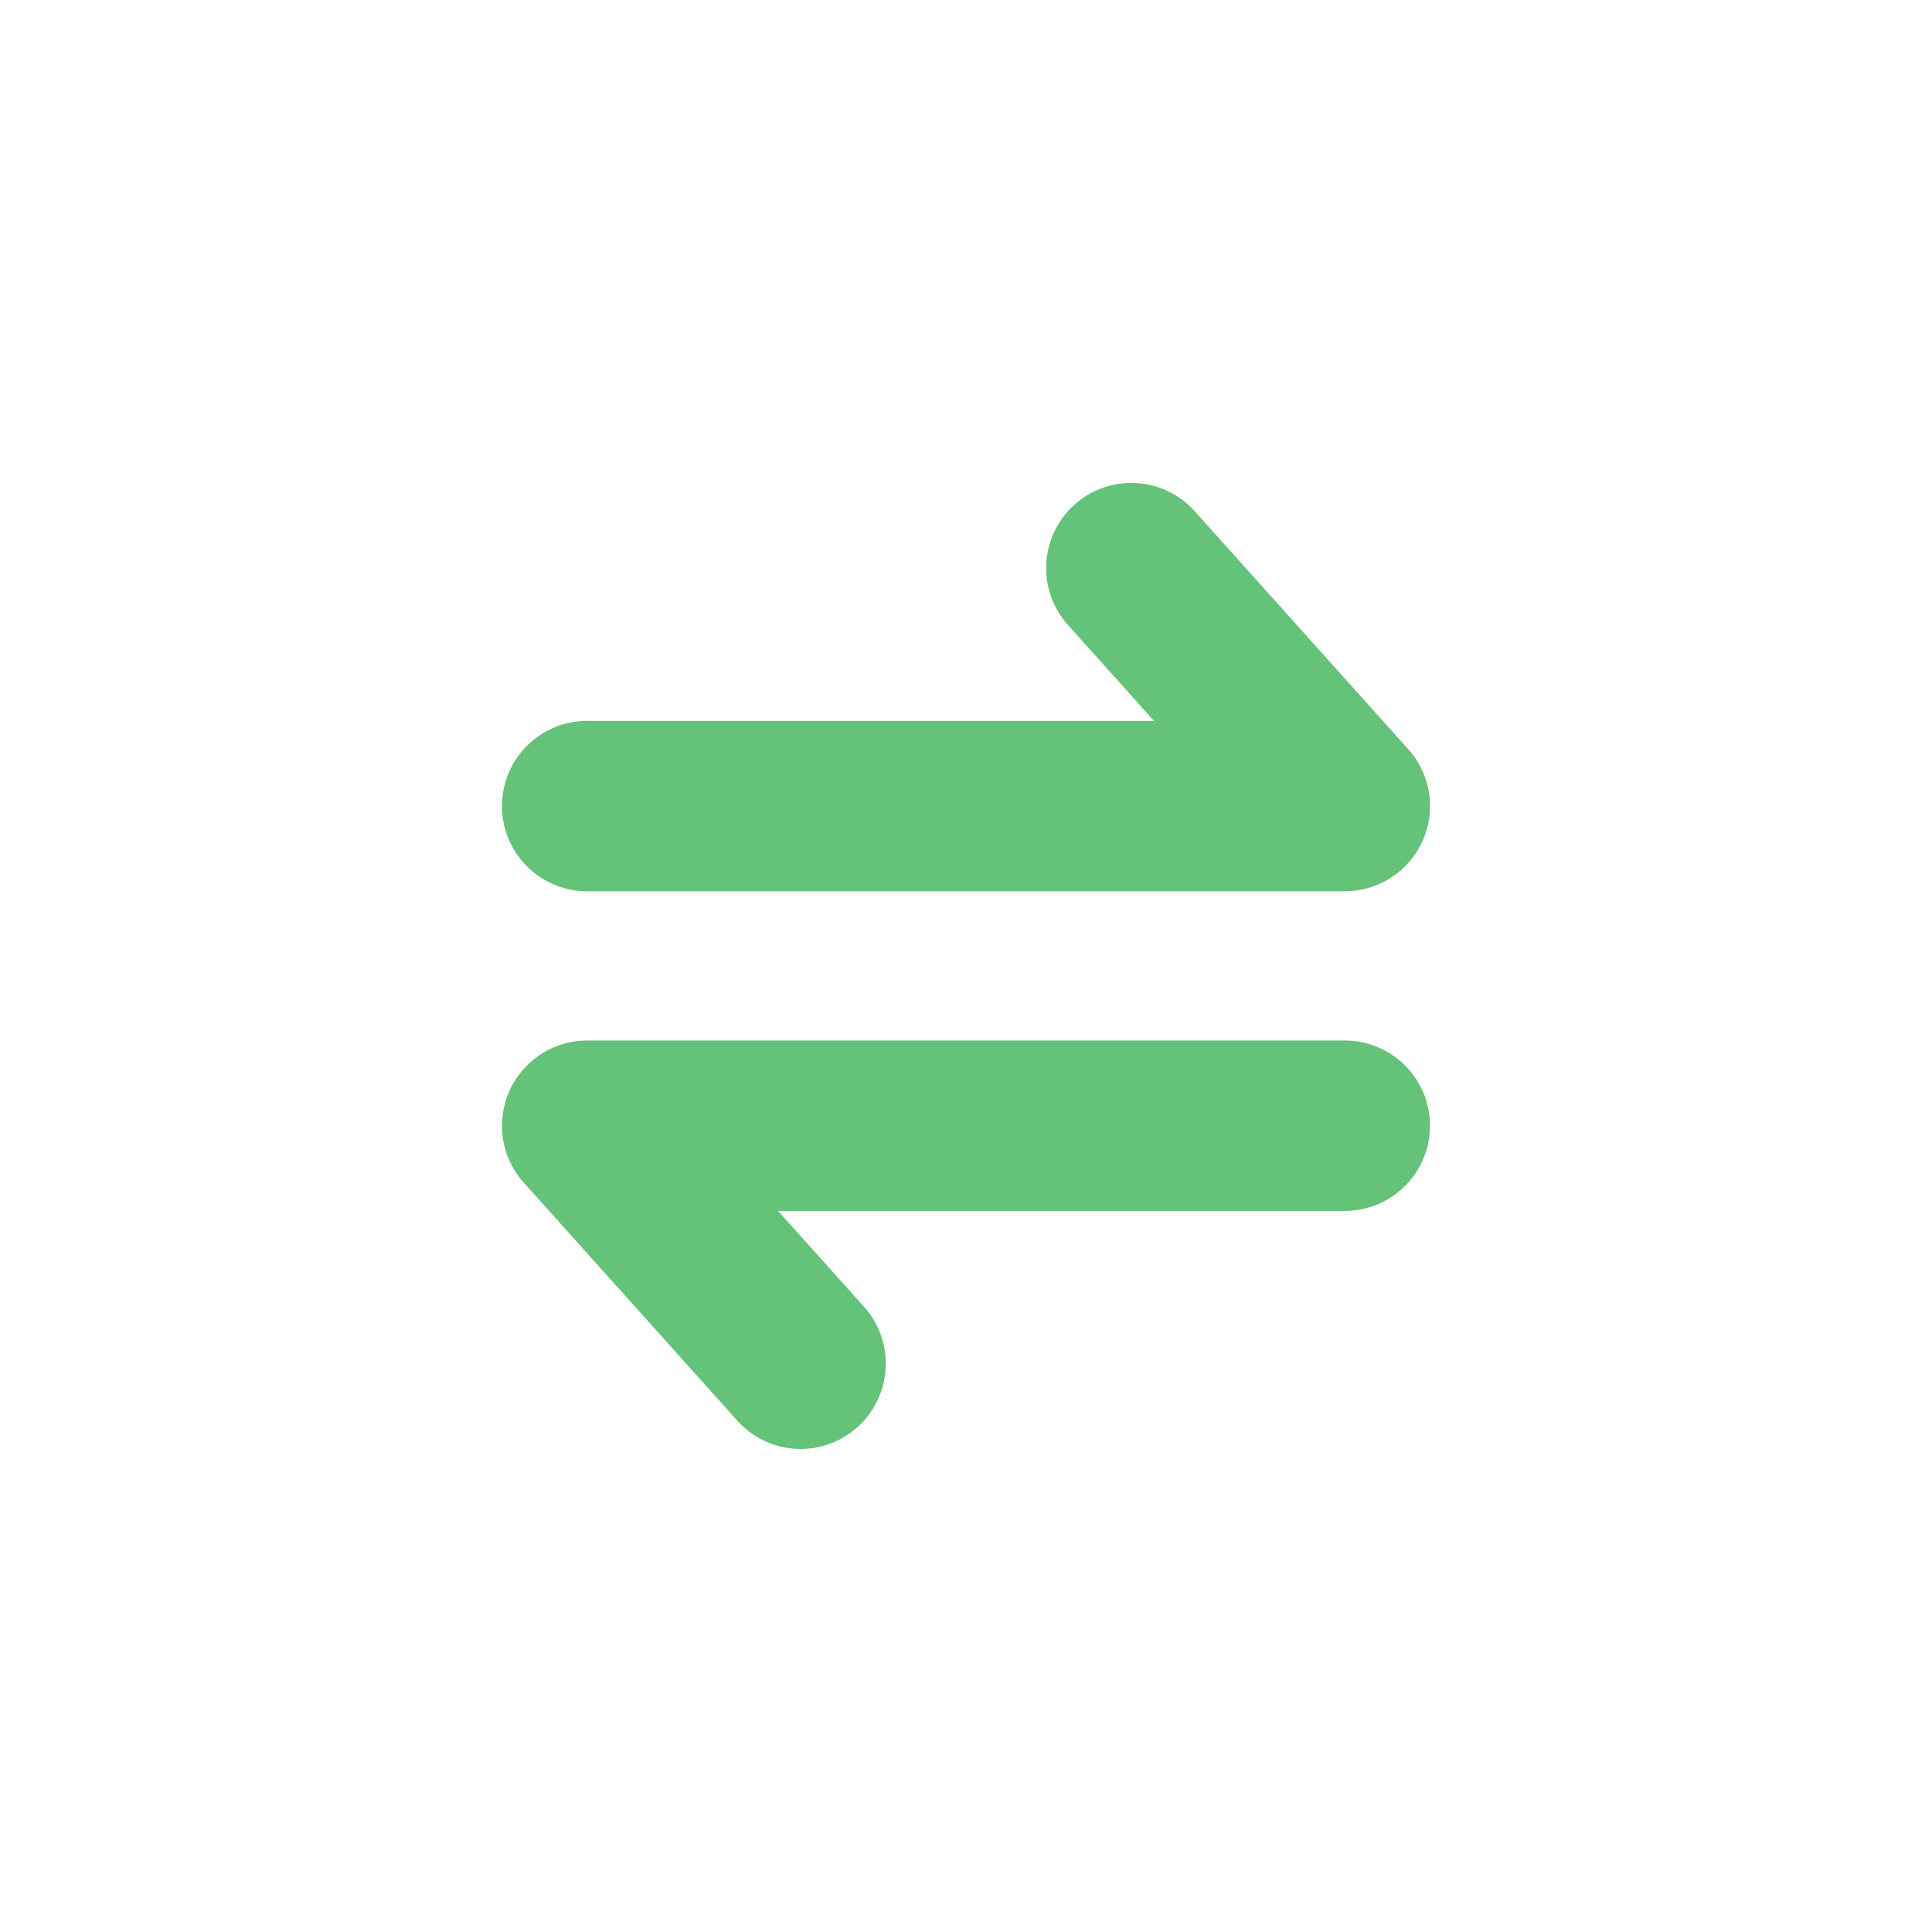 <svg xmlns="http://www.w3.org/2000/svg" width="40" height="40" viewBox="0 0 40 40"><defs><style>.a{fill:none;}.b{fill:#65c279;}</style></defs><g transform="translate(-766 -406)"><rect class="a" width="40" height="40" transform="translate(766 406)"/><g transform="translate(469.857 129.065)"><path class="b" d="M323.987,295.388H308.3a1.764,1.764,0,1,1,0-3.528h11.735l-1.782-1.986a1.763,1.763,0,1,1,2.626-2.354l4.42,4.926a1.763,1.763,0,0,1-1.31,2.941ZM312.72,306.934a1.75,1.75,0,0,1-1.313-.587l-4.42-4.926a1.765,1.765,0,0,1,1.313-2.943h15.686a1.764,1.764,0,0,1,0,3.528H312.252l1.782,1.986a1.767,1.767,0,0,1-1.313,2.943Z" transform="translate(0 0)"/></g></g></svg>